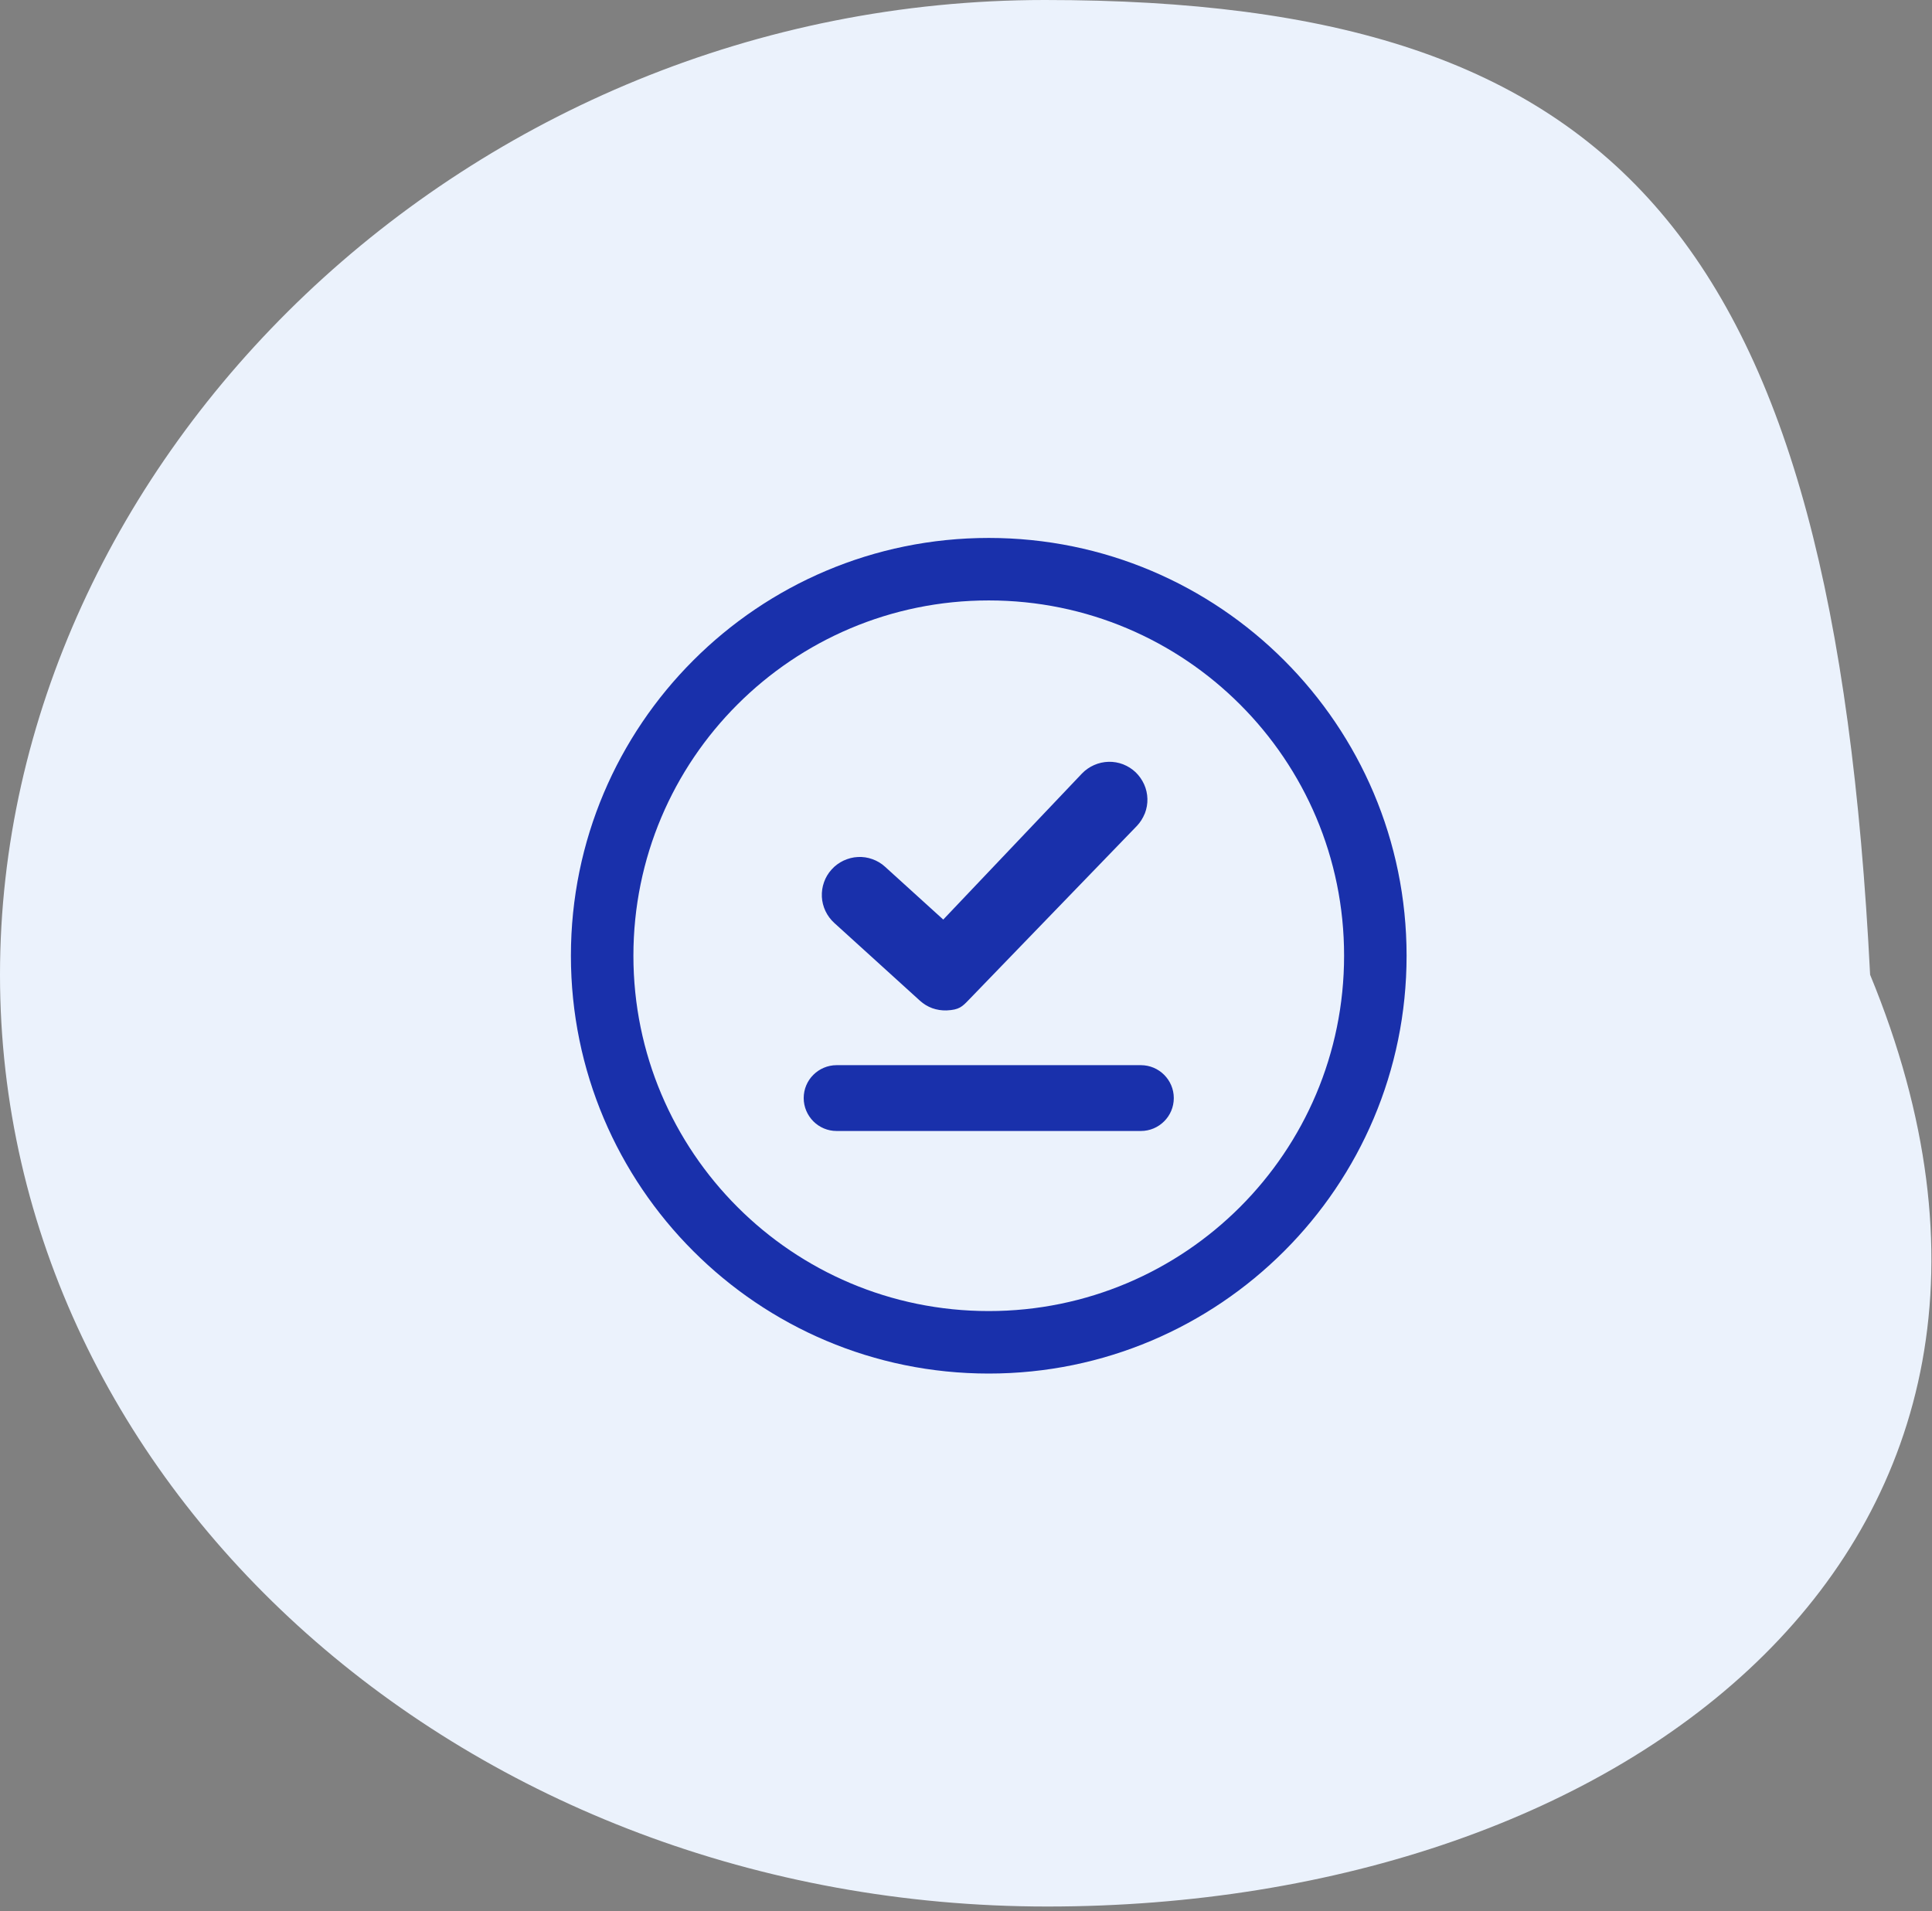 <svg width="281" height="278" xmlns="http://www.w3.org/2000/svg" xmlns:xlink="http://www.w3.org/1999/xlink" xml:space="preserve" overflow="hidden"><rect width="100%" height="100%" fill="#808080" stroke="none"/><defs><clipPath id="clip0"><rect x="499" y="221" width="281" height="278"/></clipPath></defs><g clip-path="url(#clip0)" transform="translate(-499 -221)"><path d="M770.999 362.781C805.271 445.883 735.479 498.314 651.326 498.314 567.174 498.314 499 437.635 499 362.781 499 287.927 566.848 221 650.978 221 735.108 221 765.594 256.014 770.999 362.781" fill="#EBF2FC"/><path d="M642.808 299.246C659.584 299.246 674.787 306.051 685.776 317.05 696.776 328.049 703.581 343.243 703.581 360.018 703.581 376.794 696.776 391.997 685.776 402.986 674.777 413.986 659.584 420.791 642.808 420.791 626.033 420.791 610.83 413.986 599.84 402.986 588.841 391.997 582.036 376.794 582.036 360.018 582.036 343.243 588.841 328.04 599.84 317.05 610.83 306.051 626.033 299.246 642.808 299.246ZM620.345 355.251C619.801 354.756 619.366 354.163 619.059 353.52 618.753 352.867 618.565 352.145 618.535 351.433 618.505 350.72 618.604 349.998 618.851 349.316 619.079 348.653 619.455 348.02 619.959 347.466 620.454 346.912 621.047 346.487 621.69 346.18 622.353 345.874 623.065 345.686 623.777 345.656 624.49 345.616 625.212 345.725 625.894 345.973 626.557 346.21 627.19 346.576 627.734 347.08L636.191 354.756 656.36 333.519C656.874 332.985 657.477 332.57 658.13 332.283 658.793 331.986 659.515 331.828 660.237 331.808 660.949 331.788 661.681 331.917 662.354 332.174L662.393 332.194C663.026 332.441 663.64 332.827 664.164 333.322 664.698 333.836 665.113 334.439 665.41 335.092 665.707 335.755 665.865 336.467 665.885 337.189 665.905 337.901 665.776 338.633 665.519 339.306L665.489 339.365C665.232 339.998 664.856 340.602 664.372 341.116L639.94 366.398C638.931 367.447 638.515 367.882 636.686 367.971L636.656 367.971C635.954 367.991 635.251 367.882 634.589 367.645 633.946 367.407 633.323 367.041 632.788 366.547L620.345 355.251ZM620.681 385.508C619.366 385.508 618.169 384.974 617.298 384.104 616.438 383.233 615.894 382.036 615.894 380.721 615.894 379.405 616.428 378.199 617.298 377.338 618.159 376.478 619.366 375.934 620.681 375.934L664.935 375.934C666.251 375.934 667.448 376.468 668.318 377.338 669.189 378.209 669.723 379.405 669.723 380.721 669.723 382.036 669.189 383.243 668.318 384.104 667.448 384.974 666.251 385.508 664.935 385.508L620.681 385.508ZM679.357 323.47C670 314.112 657.082 308.336 642.808 308.336 628.535 308.336 615.607 314.122 606.26 323.47 596.902 332.817 591.126 345.745 591.126 360.018 591.126 374.292 596.912 387.22 606.26 396.567 615.607 405.924 628.535 411.701 642.808 411.701 657.082 411.701 670.01 405.914 679.357 396.567 688.704 387.22 694.491 374.292 694.491 360.018 694.501 345.745 688.714 332.817 679.357 323.47Z" fill="#1930AB"/></g></svg>